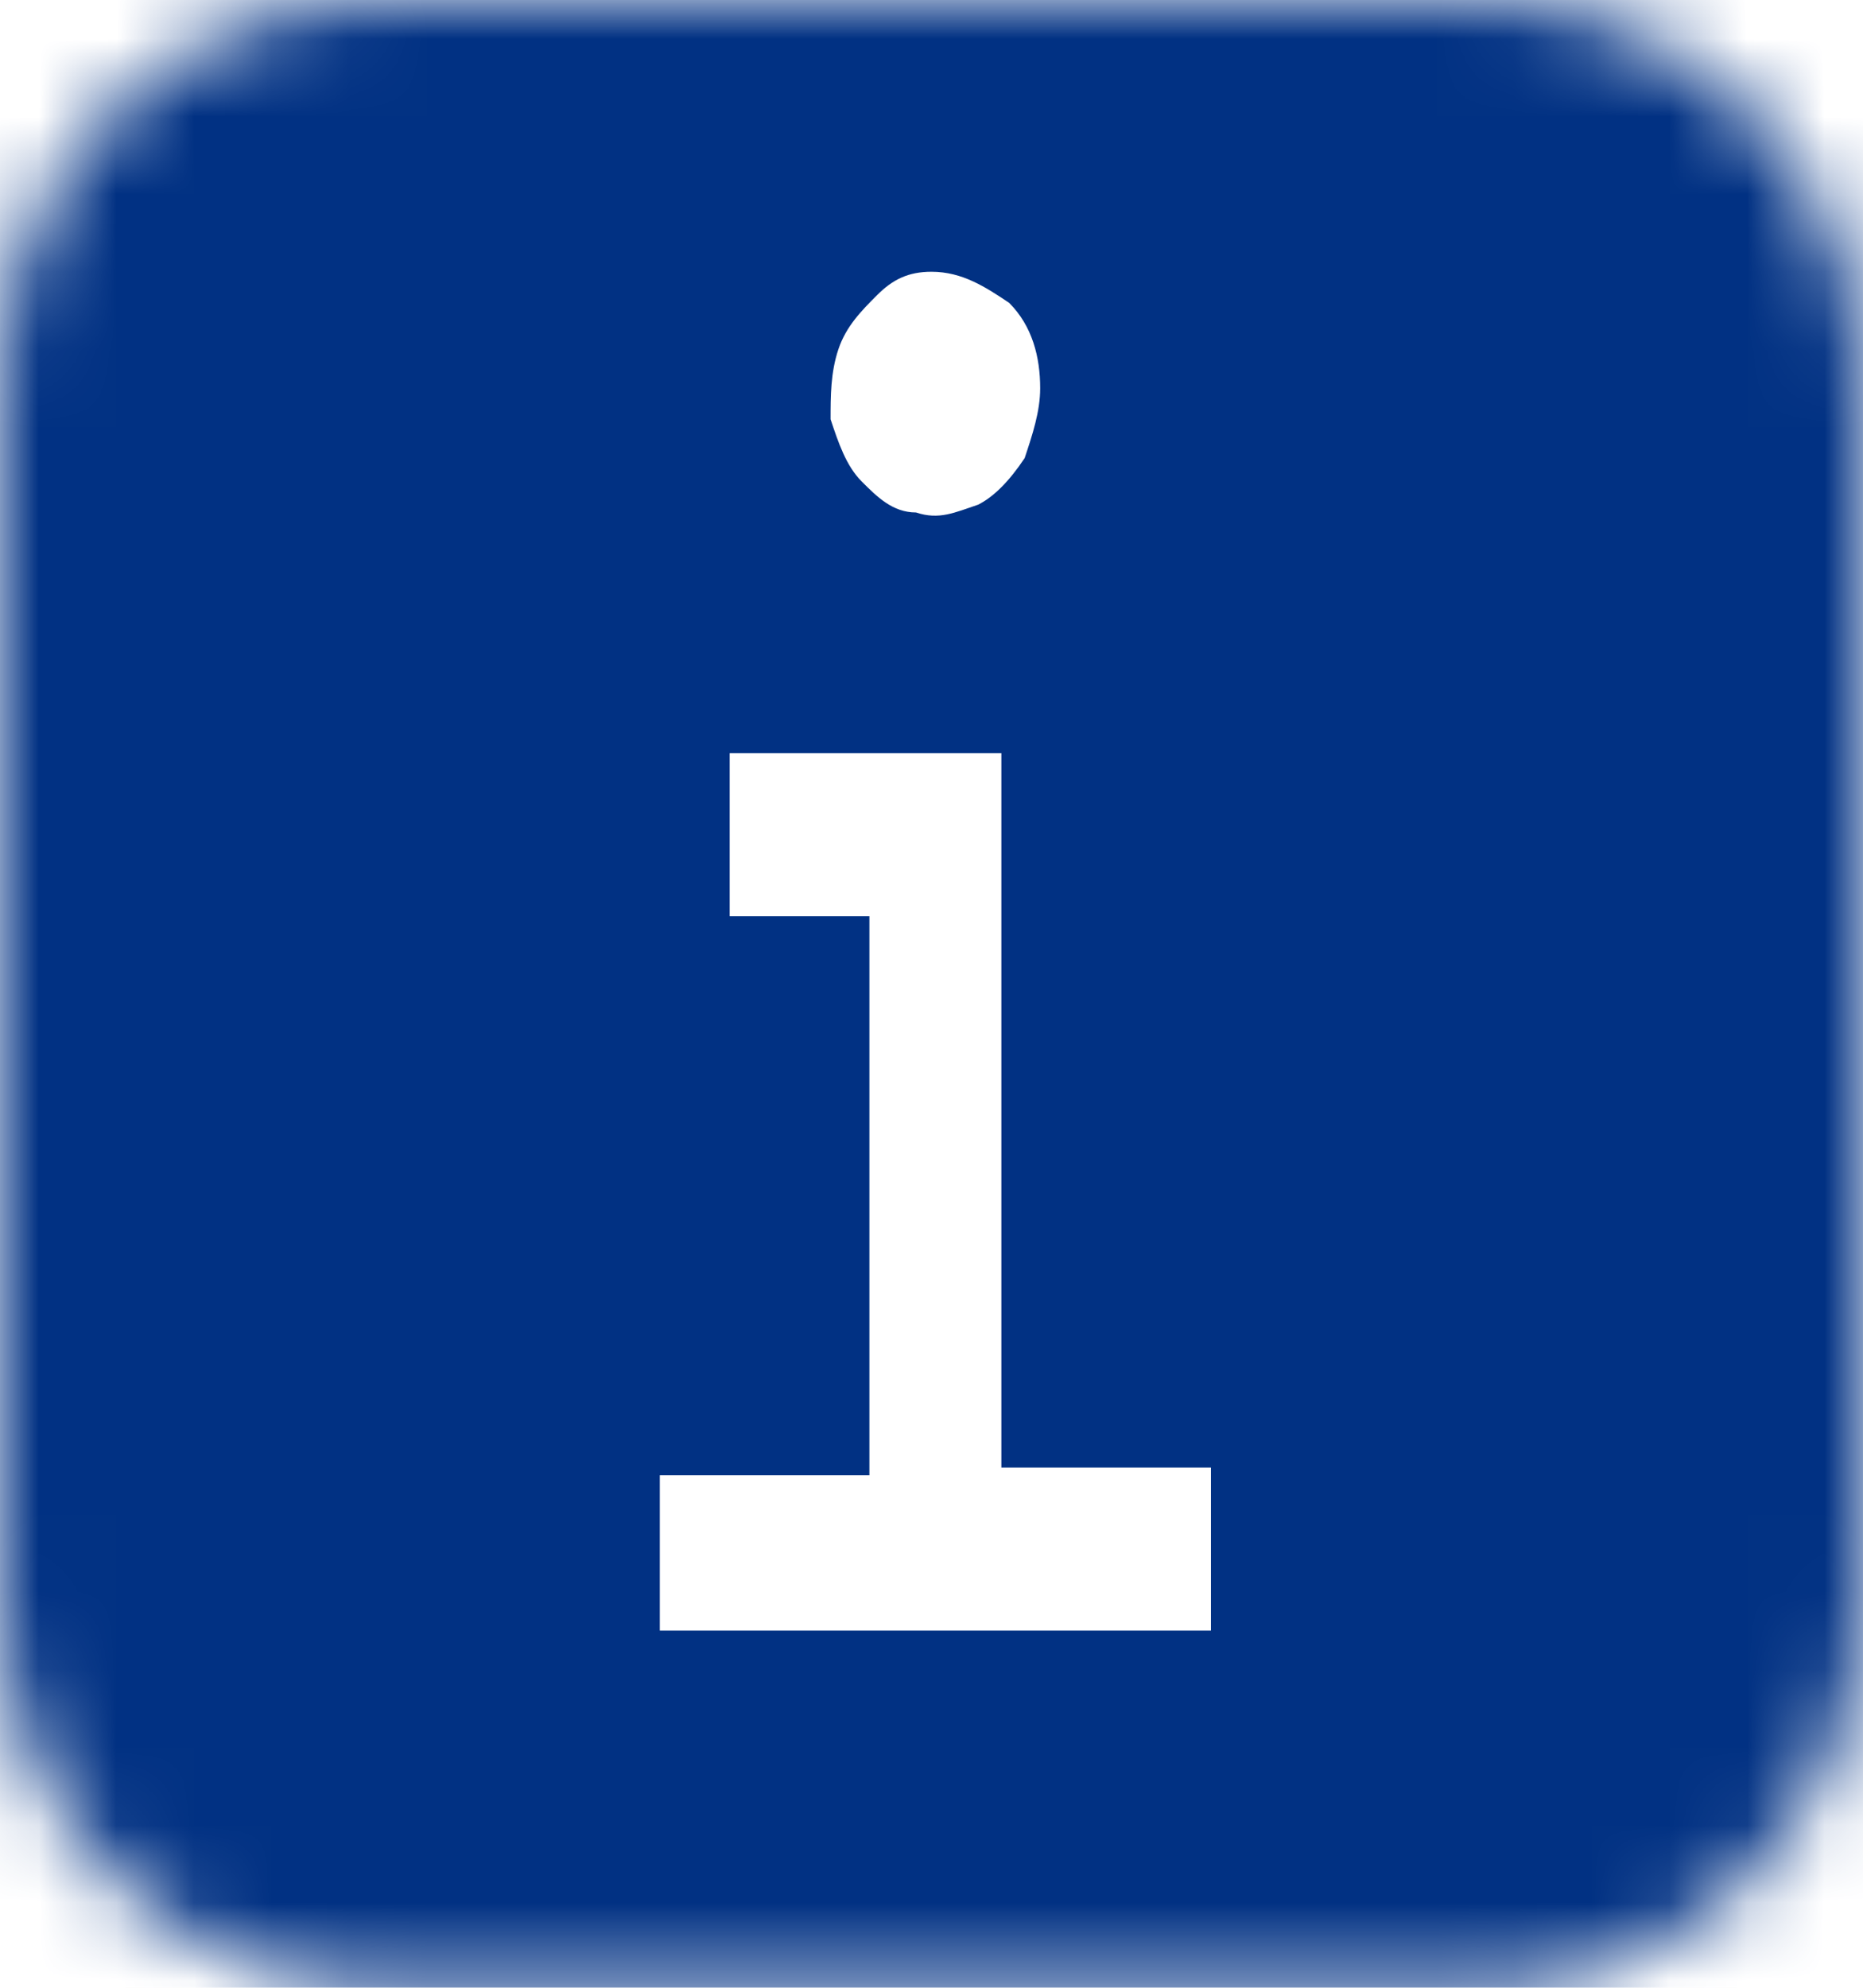 <?xml version="1.0" encoding="utf-8"?>
<!-- Generator: Adobe Illustrator 23.1.0, SVG Export Plug-In . SVG Version: 6.00 Build 0)  -->
<svg version="1.1" id="Calque_1" xmlns="http://www.w3.org/2000/svg" xmlns:xlink="http://www.w3.org/1999/xlink" x="0px" y="0px"
	 viewBox="0 0 24 25.6" style="enable-background:new 0 0 24 25.6;" xml:space="preserve">
<style type="text/css">
	.st0{fill:#FFFFFF;filter:url(#Adobe_OpacityMaskFilter);}
	.st1{mask:url(#path-1-inside-1_1_);fill:none;stroke:#013183;stroke-width:24;}
	.st2{fill:#FFFFFF;}
</style>
<g>
	<defs>
		<filter id="Adobe_OpacityMaskFilter" filterUnits="userSpaceOnUse" x="-12" y="-12" width="48" height="49.6">
			<feColorMatrix  type="matrix" values="1 0 0 0 0  0 1 0 0 0  0 0 1 0 0  0 0 0 1 0"/>
		</filter>
	</defs>
	<mask maskUnits="userSpaceOnUse" x="-12" y="-12" width="48" height="49.6" id="path-1-inside-1_1_">
		<path class="st0" d="M5,0h14c2.8,0,5,2.2,5,5v15.6c0,2.8-2.2,5-5,5H5c-2.8,0-5-2.2-5-5V5C0,2.2,2.2,0,5,0z"/>
	</mask>
	<path class="st1" d="M5,0h14c2.8,0,5,2.2,5,5v15.6c0,2.8-2.2,5-5,5H5c-2.8,0-5-2.2-5-5V5C0,2.2,2.2,0,5,0z"/>
</g>
<path class="st2" d="M12.9,18.9V9.7H9.4v2.1h1.8v7.2H8.5V21h7.1v-2.1H12.9z"/>
<path class="st2" d="M12,3.5c-0.3,0-0.5,0.1-0.7,0.3c-0.2,0.2-0.4,0.4-0.5,0.7c-0.1,0.3-0.1,0.6-0.1,0.9c0.1,0.3,0.2,0.6,0.4,0.8
	c0.2,0.2,0.4,0.4,0.7,0.4c0.3,0.1,0.5,0,0.8-0.1c0.2-0.1,0.4-0.3,0.6-0.6c0.1-0.3,0.2-0.6,0.2-0.9c0-0.4-0.1-0.8-0.4-1.1
	C12.7,3.7,12.4,3.5,12,3.5z"/>
</svg>
